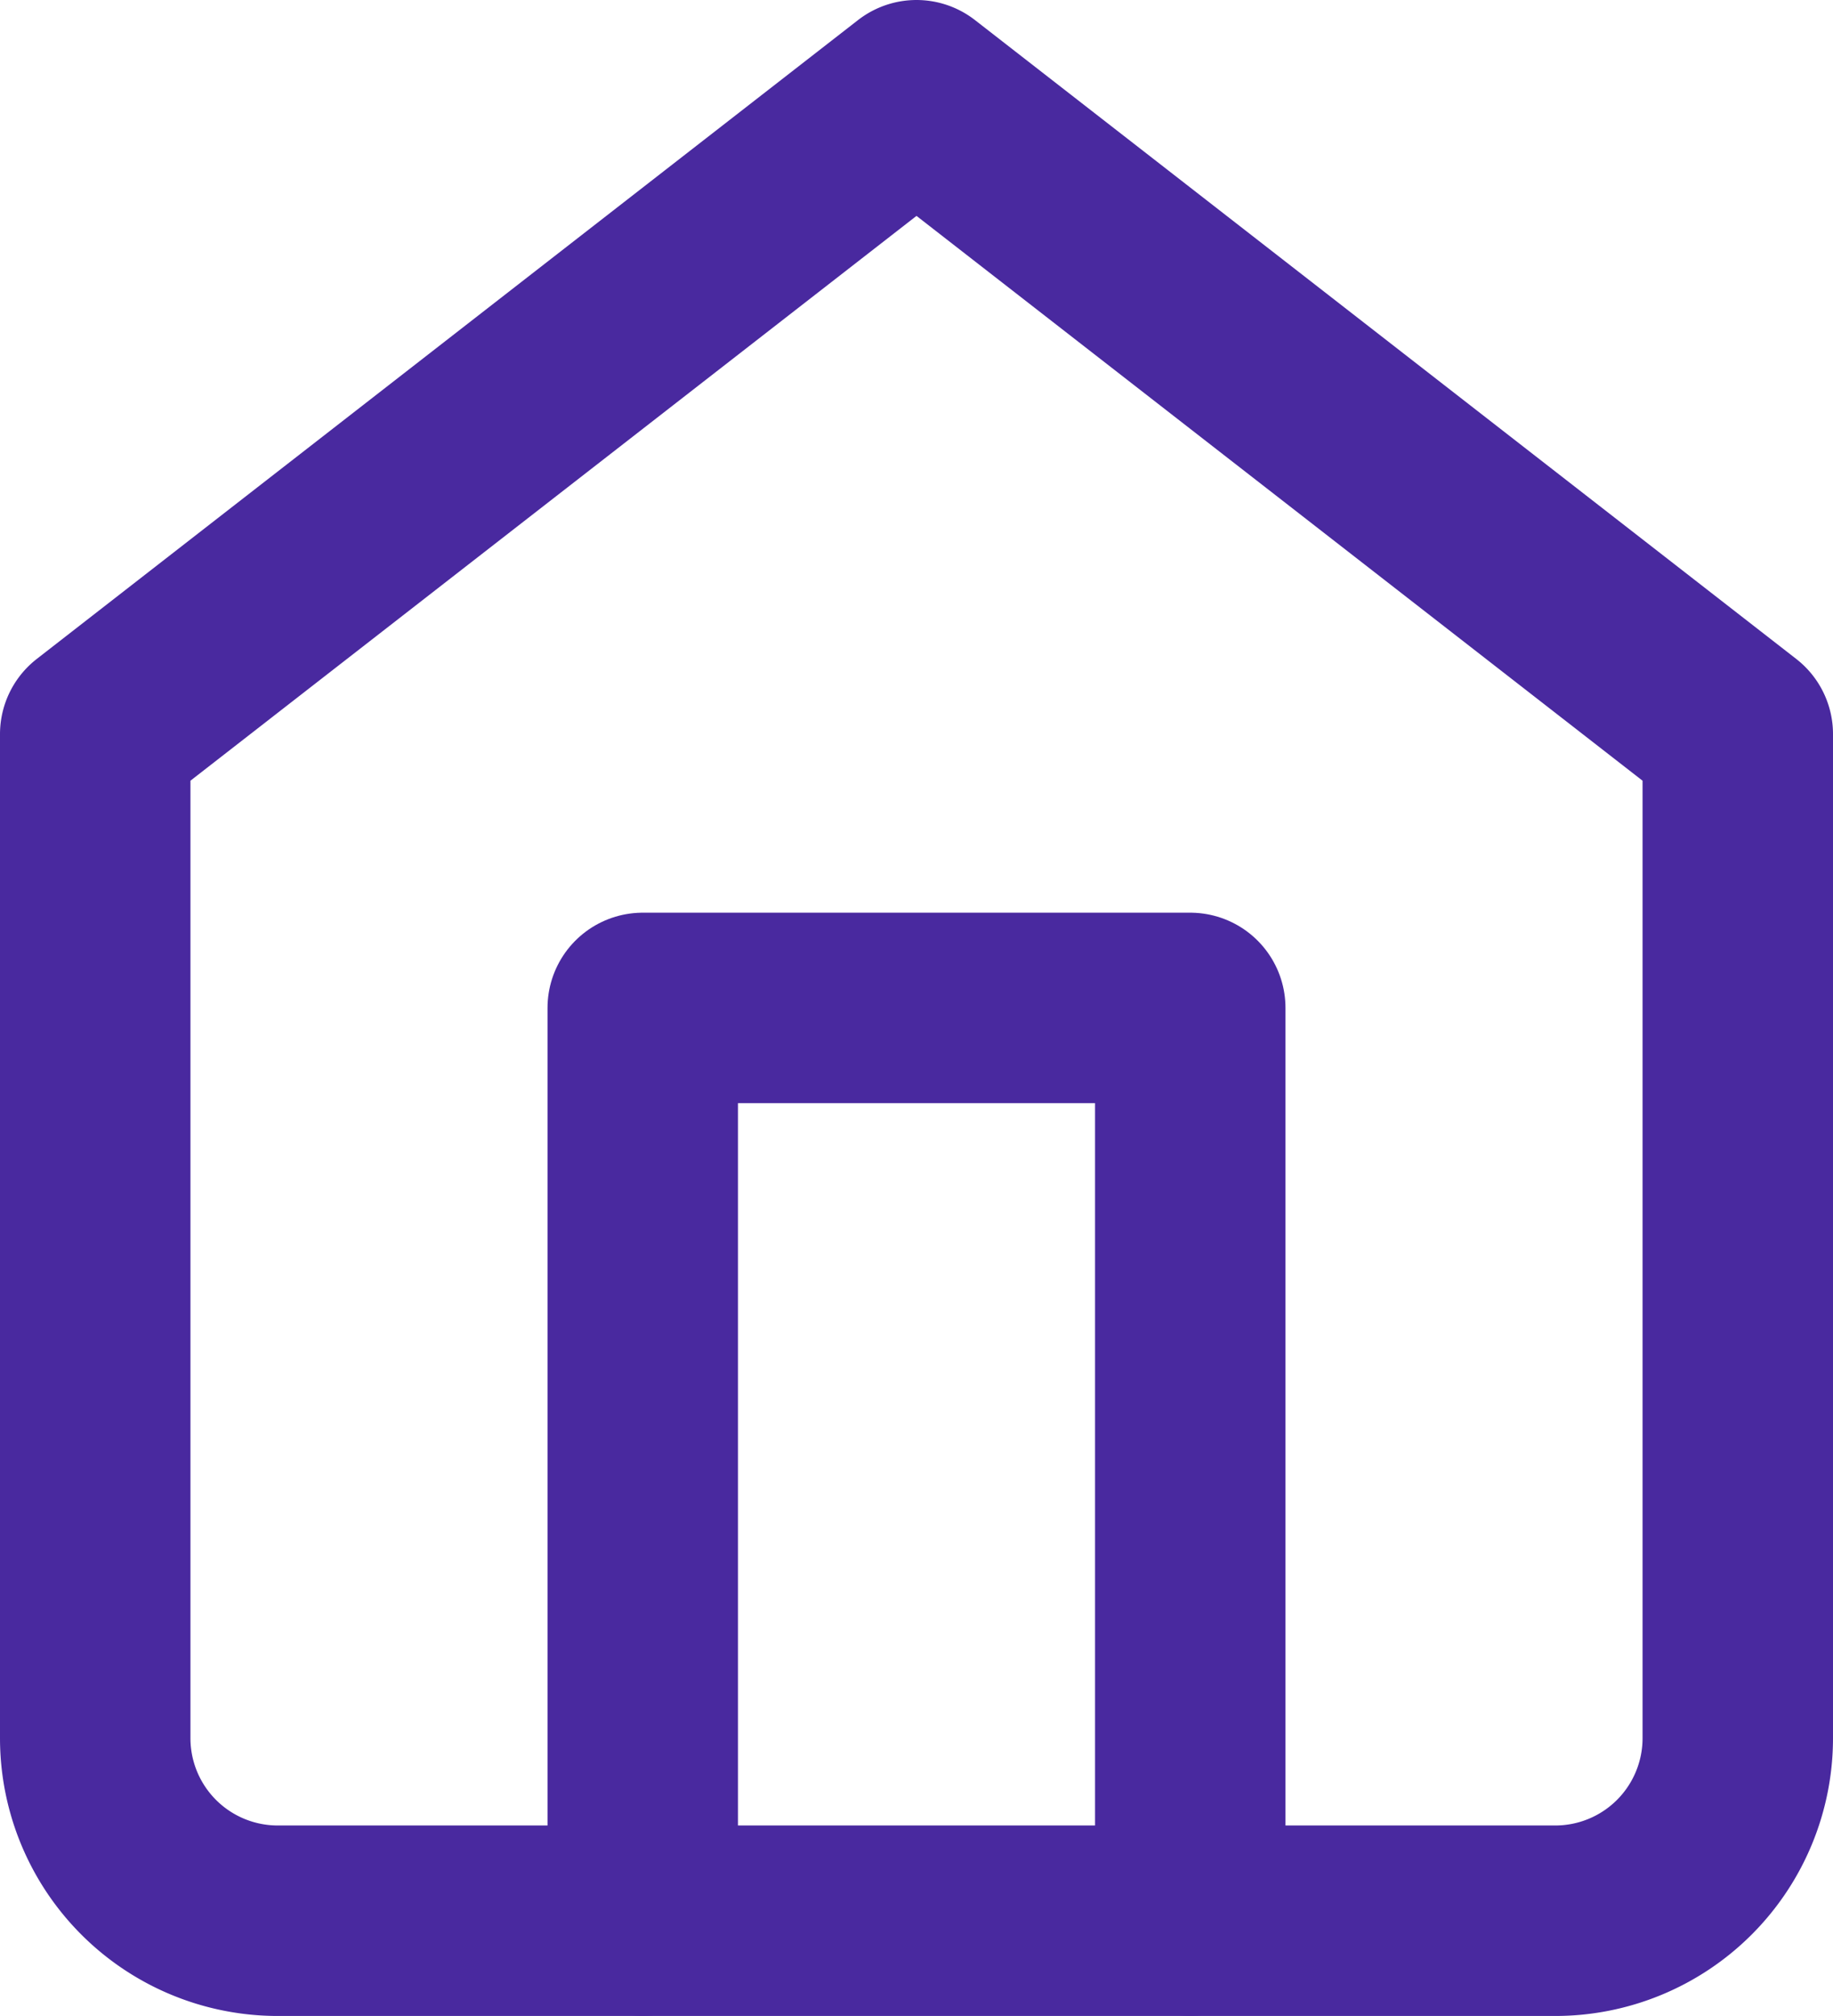 <svg xmlns="http://www.w3.org/2000/svg" width="19.25" height="21.167" viewBox="0 0 19.25 21.167">
  <g id="home" transform="translate(-1.875 -0.917)">
    <path id="Vector" d="M0,6.708,8.625,0,17.25,6.708V17.25a1.917,1.917,0,0,1-1.917,1.917H1.917A1.917,1.917,0,0,1,0,17.25Z" transform="translate(2.875 1.917)" fill="none" stroke="#49299f" stroke-linecap="round" stroke-linejoin="round" stroke-width="2"/>
    <path id="Vector-2" data-name="Vector" d="M0,9.583V0H5.75V9.583" transform="translate(8.625 11.5)" fill="none" stroke="#49299f" stroke-linecap="round" stroke-linejoin="round" stroke-width="2"/>
  </g>
</svg>
